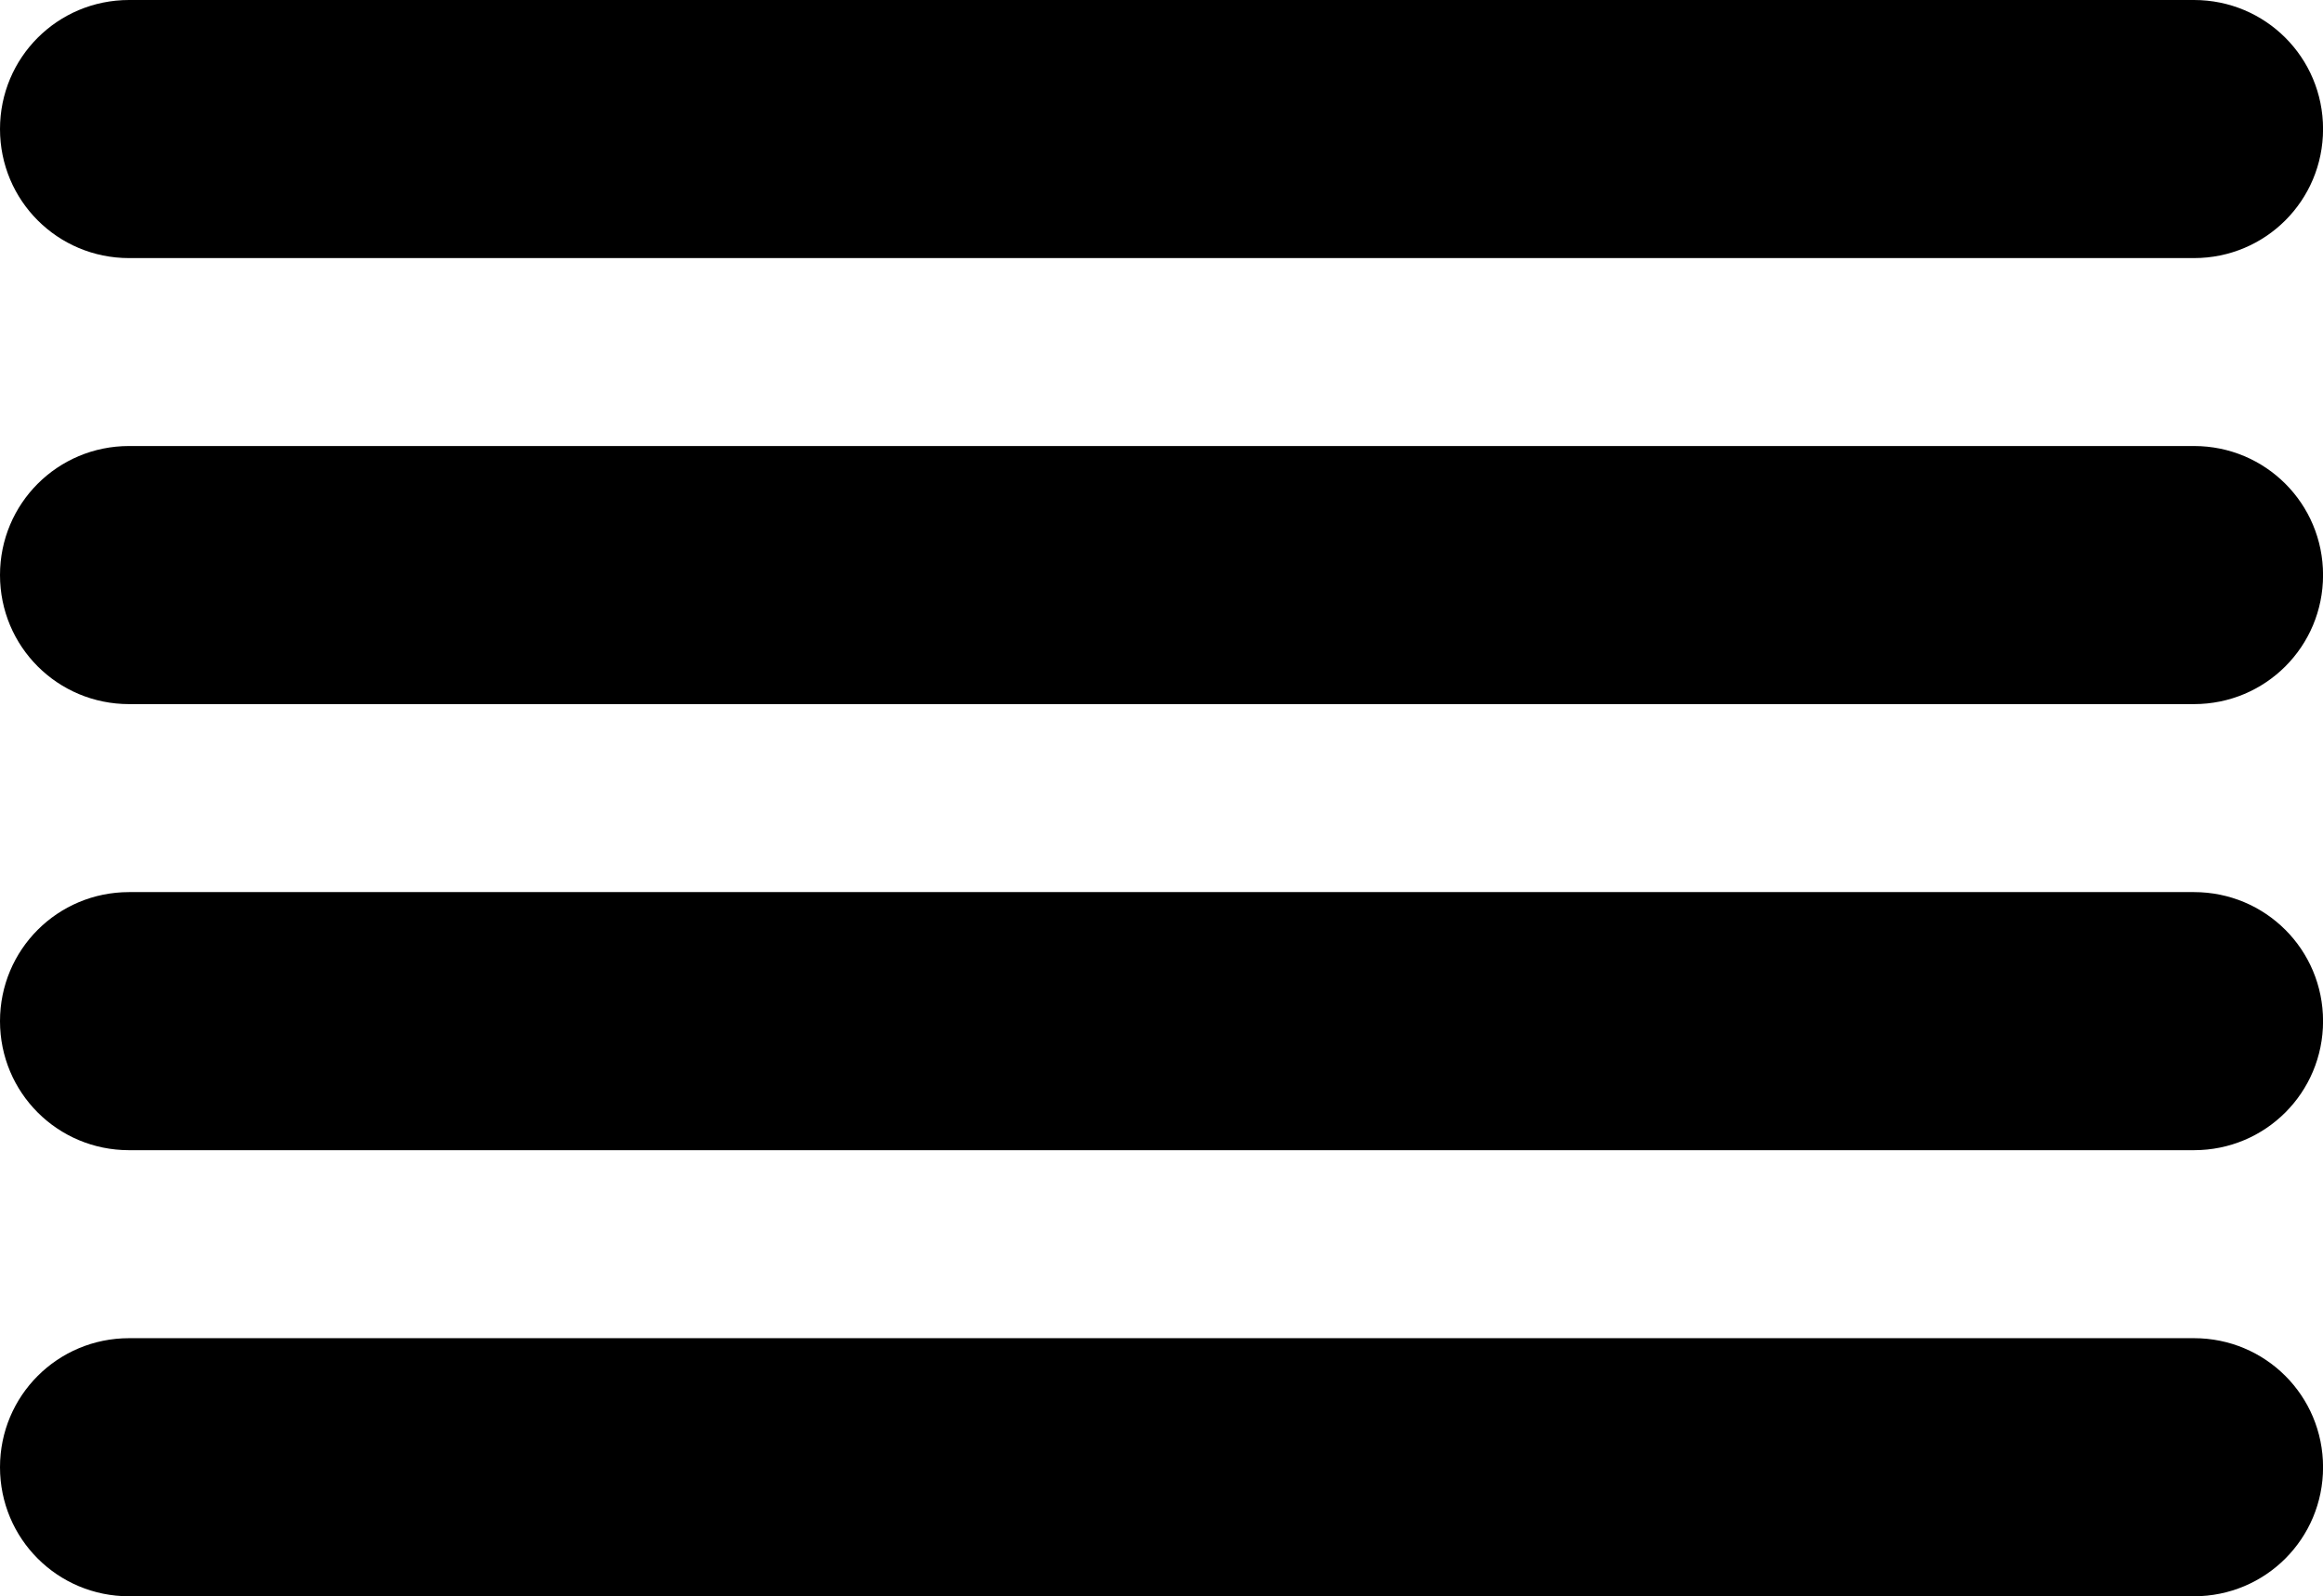 <?xml version="1.0" encoding="UTF-8" standalone="no"?>
  <?xml-stylesheet type="text/css" href="../index.css"?>
<svg class="svg-menu-icon"
   xmlns:dc="http://purl.org/dc/elements/1.1/"
   xmlns:cc="http://creativecommons.org/ns#"
   xmlns:rdf="http://www.w3.org/1999/02/22-rdf-syntax-ns#"
   xmlns:svg="http://www.w3.org/2000/svg"
   xmlns="http://www.w3.org/2000/svg"
   width="38.496mm"
   height="26.458mm"
   viewBox="0 0 38.496 26.458"
   version="1.1"
   id="svg8">
  <defs
     id="defs2" />
  <g
     transform="translate(-31.192,-72.479)"
     id="layer1">
    <g
       id="g23">
      <path
         id="rect3763"
         d="m 33.331,79.872 h 34.219 c 1.185,0 2.139,0.954 2.139,2.139 0,1.185 -0.954,2.139 -2.139,2.139 H 33.331 c -1.185,0 -2.139,-0.954 -2.139,-2.139 0,-1.185 0.954,-2.139 2.139,-2.139 z"
         style="opacity:1;fill:#000000;fill-opacity:1;fill-rule:nonzero;stroke:none;stroke-width:0.113;stroke-opacity:1" />
      <path
         id="rect3763-8"
         d="m 33.331,94.66 h 34.219 c 1.185,0 2.139,0.954 2.139,2.139 0,1.185 -0.954,2.139 -2.139,2.139 H 33.331 c -1.185,0 -2.139,-0.954 -2.139,-2.139 0,-1.185 0.954,-2.139 2.139,-2.139 z"
         style="opacity:1;fill:#000000;fill-opacity:1;fill-rule:nonzero;stroke:none;stroke-width:0.113;stroke-opacity:1" />
      <path
         id="rect3763-0"
         d="m 33.331,72.479 h 34.219 c 1.185,0 2.139,0.954 2.139,2.139 0,1.185 -0.954,2.139 -2.139,2.139 H 33.331 c -1.185,0 -2.139,-0.954 -2.139,-2.139 0,-1.185 0.954,-2.139 2.139,-2.139 z"
         style="opacity:1;fill:#000000;fill-opacity:1;fill-rule:nonzero;stroke:none;stroke-width:0.113;stroke-opacity:1" />
      <path
         id="rect3763-1"
         d="m 33.331,87.266 h 34.219 c 1.185,0 2.139,0.954 2.139,2.139 0,1.185 -0.954,2.139 -2.139,2.139 H 33.331 c -1.185,0 -2.139,-0.954 -2.139,-2.139 0,-1.185 0.954,-2.139 2.139,-2.139 z"
         style="opacity:1;fill:#000000;fill-opacity:1;fill-rule:nonzero;stroke:none;stroke-width:0.113;stroke-opacity:1" />
    </g>
  </g>
</svg>
